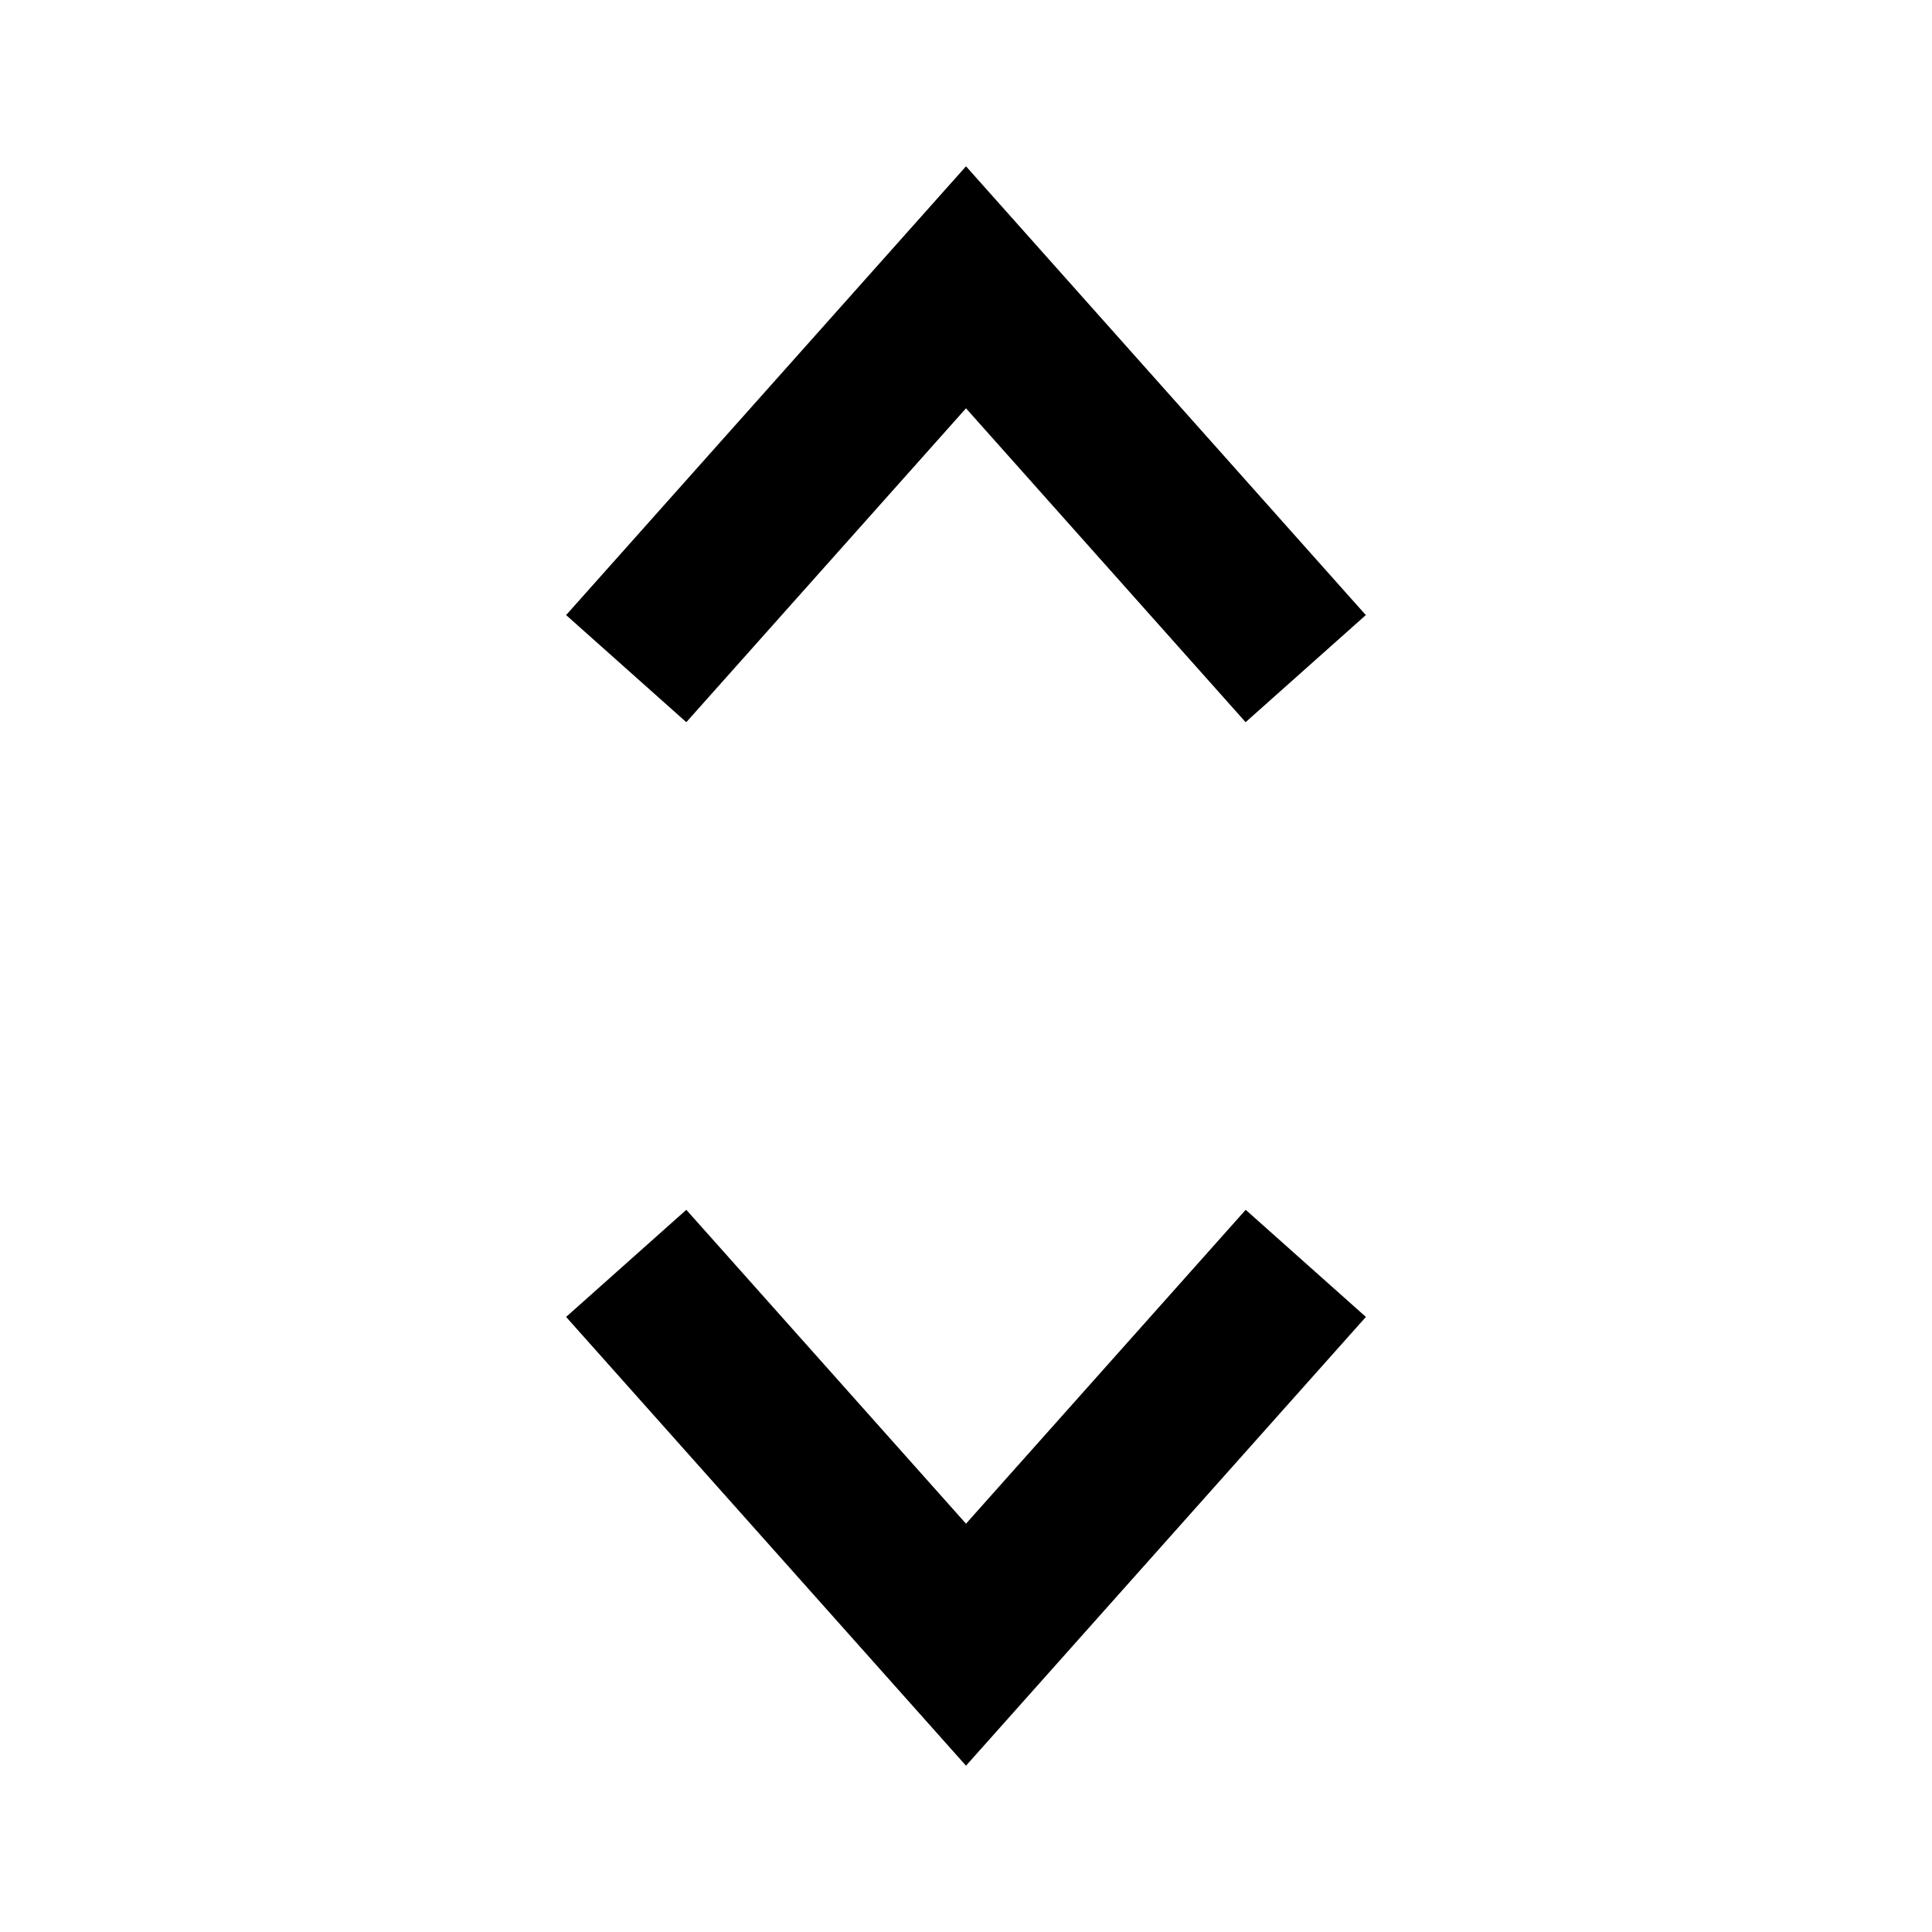 <svg id='direction_24x24' viewBox='0 0 24 24' height='24' width='24' xmlns='http://www.w3.org/2000/svg'>
	<defs>
		<style>
			*{ border: 1px solid;}
			.base-style{fill: none;fill-rule:evenodd;stroke:#000000;stroke-width:2px;stroke-linecap:butt;stroke-linejoin:miter;stroke-opacity:1 }
		
		</style>
	</defs>
	<g>
		<path d='M0 0h24v24H0z'  stroke='none' fill='none' />
		<path class='base-style' d='M 7.779,8.306 12,3.569 16.22,8.306' />
		<path class='base-style' d='m 7.779,15.694 4.221,4.737 4.221,-4.737' />
	</g>
</svg>
